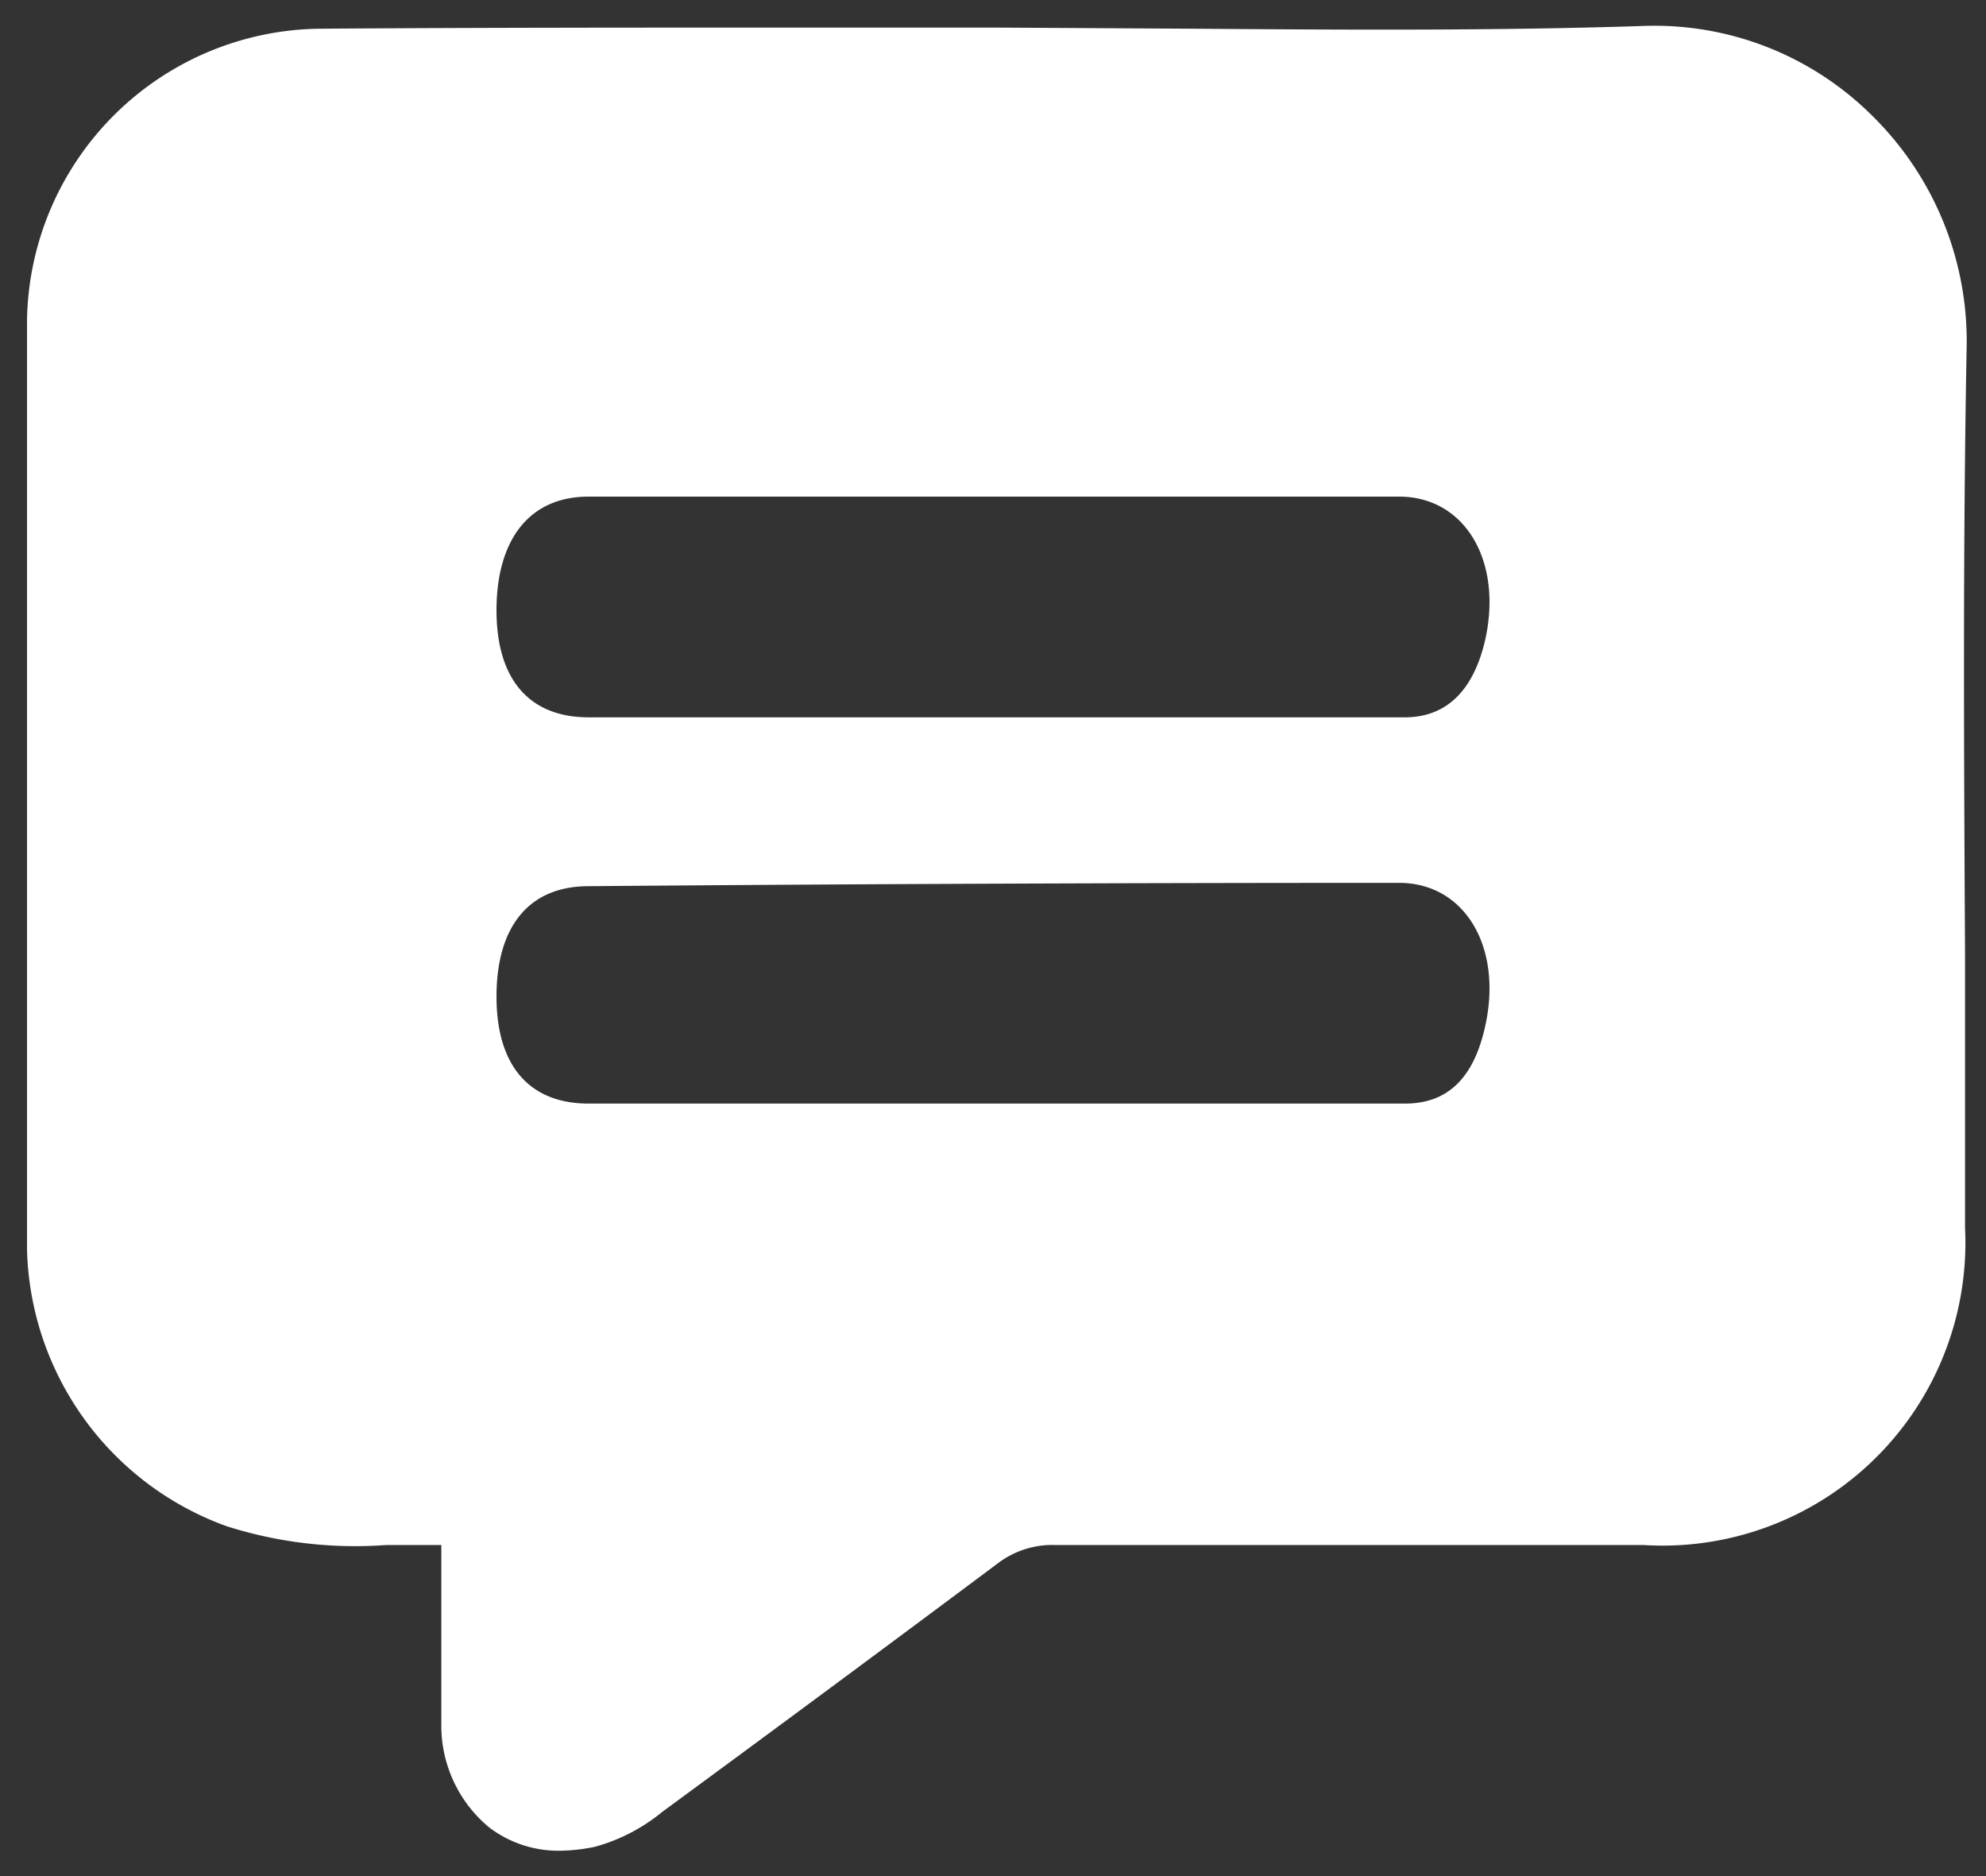 <svg id="Layer_1" data-name="Layer 1" xmlns="http://www.w3.org/2000/svg" viewBox="0 0 36 34"><rect x="0" y="0" width="36" height="34" fill="#333333" stroke="none"/><defs><style>.cls-1{fill:#fff;}.cls-2{fill:none;}</style></defs><path class="cls-1" d="M35.65,6.25a5.73,5.73,0,0,0-1.72-4.16A5.59,5.59,0,0,0,29.8.47c-2.73.09-5.51.07-8.21.05L18.05.5H14.47C11.6.5,8.72.5,5.85.52A5.37,5.37,0,0,0,.49,5.78c0,6,0,11.9,0,16.88a5.48,5.48,0,0,0,3.62,5A7.69,7.69,0,0,0,7,28H8v1.33c0,.64,0,1.29,0,1.94a2.39,2.39,0,0,0,.87,1.85,2.07,2.07,0,0,0,1.3.42,3.26,3.26,0,0,0,.61-.07A3.28,3.28,0,0,0,12,32.84l.87-.64q2.61-1.92,5.22-3.87A1.63,1.63,0,0,1,19.13,28H29.79a5.49,5.49,0,0,0,5.83-5.75c0-1.65,0-3.3,0-4.95C35.6,13.65,35.58,9.92,35.65,6.25ZM26.93,18.56c-.22,1.05-.75,1.45-1.49,1.44-2.49,0-5,0-7.47,0h-7.3C9.6,20,9,19.32,9,18.06s.58-2,1.67-2Q18,16,25.36,16C26.54,16,27.23,17.14,26.93,18.56Zm0-7c-.22,1-.75,1.45-1.49,1.44-2.49,0-5,0-7.47,0h-7.3C9.6,13,9,12.32,9,11.06S9.58,9,10.67,9H25.36C26.54,9,27.23,10.14,26.93,11.56Z"/><path class="cls-2" d="M26.93,11.56c-.22,1-.75,1.45-1.49,1.44-2.49,0-5,0-7.47,0h-7.3C9.6,13,9,12.32,9,11.06S9.58,9,10.67,9H25.36C26.54,9,27.23,10.14,26.93,11.56Z"/><path class="cls-2" d="M26.93,18.56c-.22,1.05-.75,1.45-1.49,1.44-2.49,0-5,0-7.47,0h-7.3C9.6,20,9,19.32,9,18.06s.58-2,1.67-2Q18,16,25.36,16C26.54,16,27.23,17.14,26.93,18.56Z"/></svg>